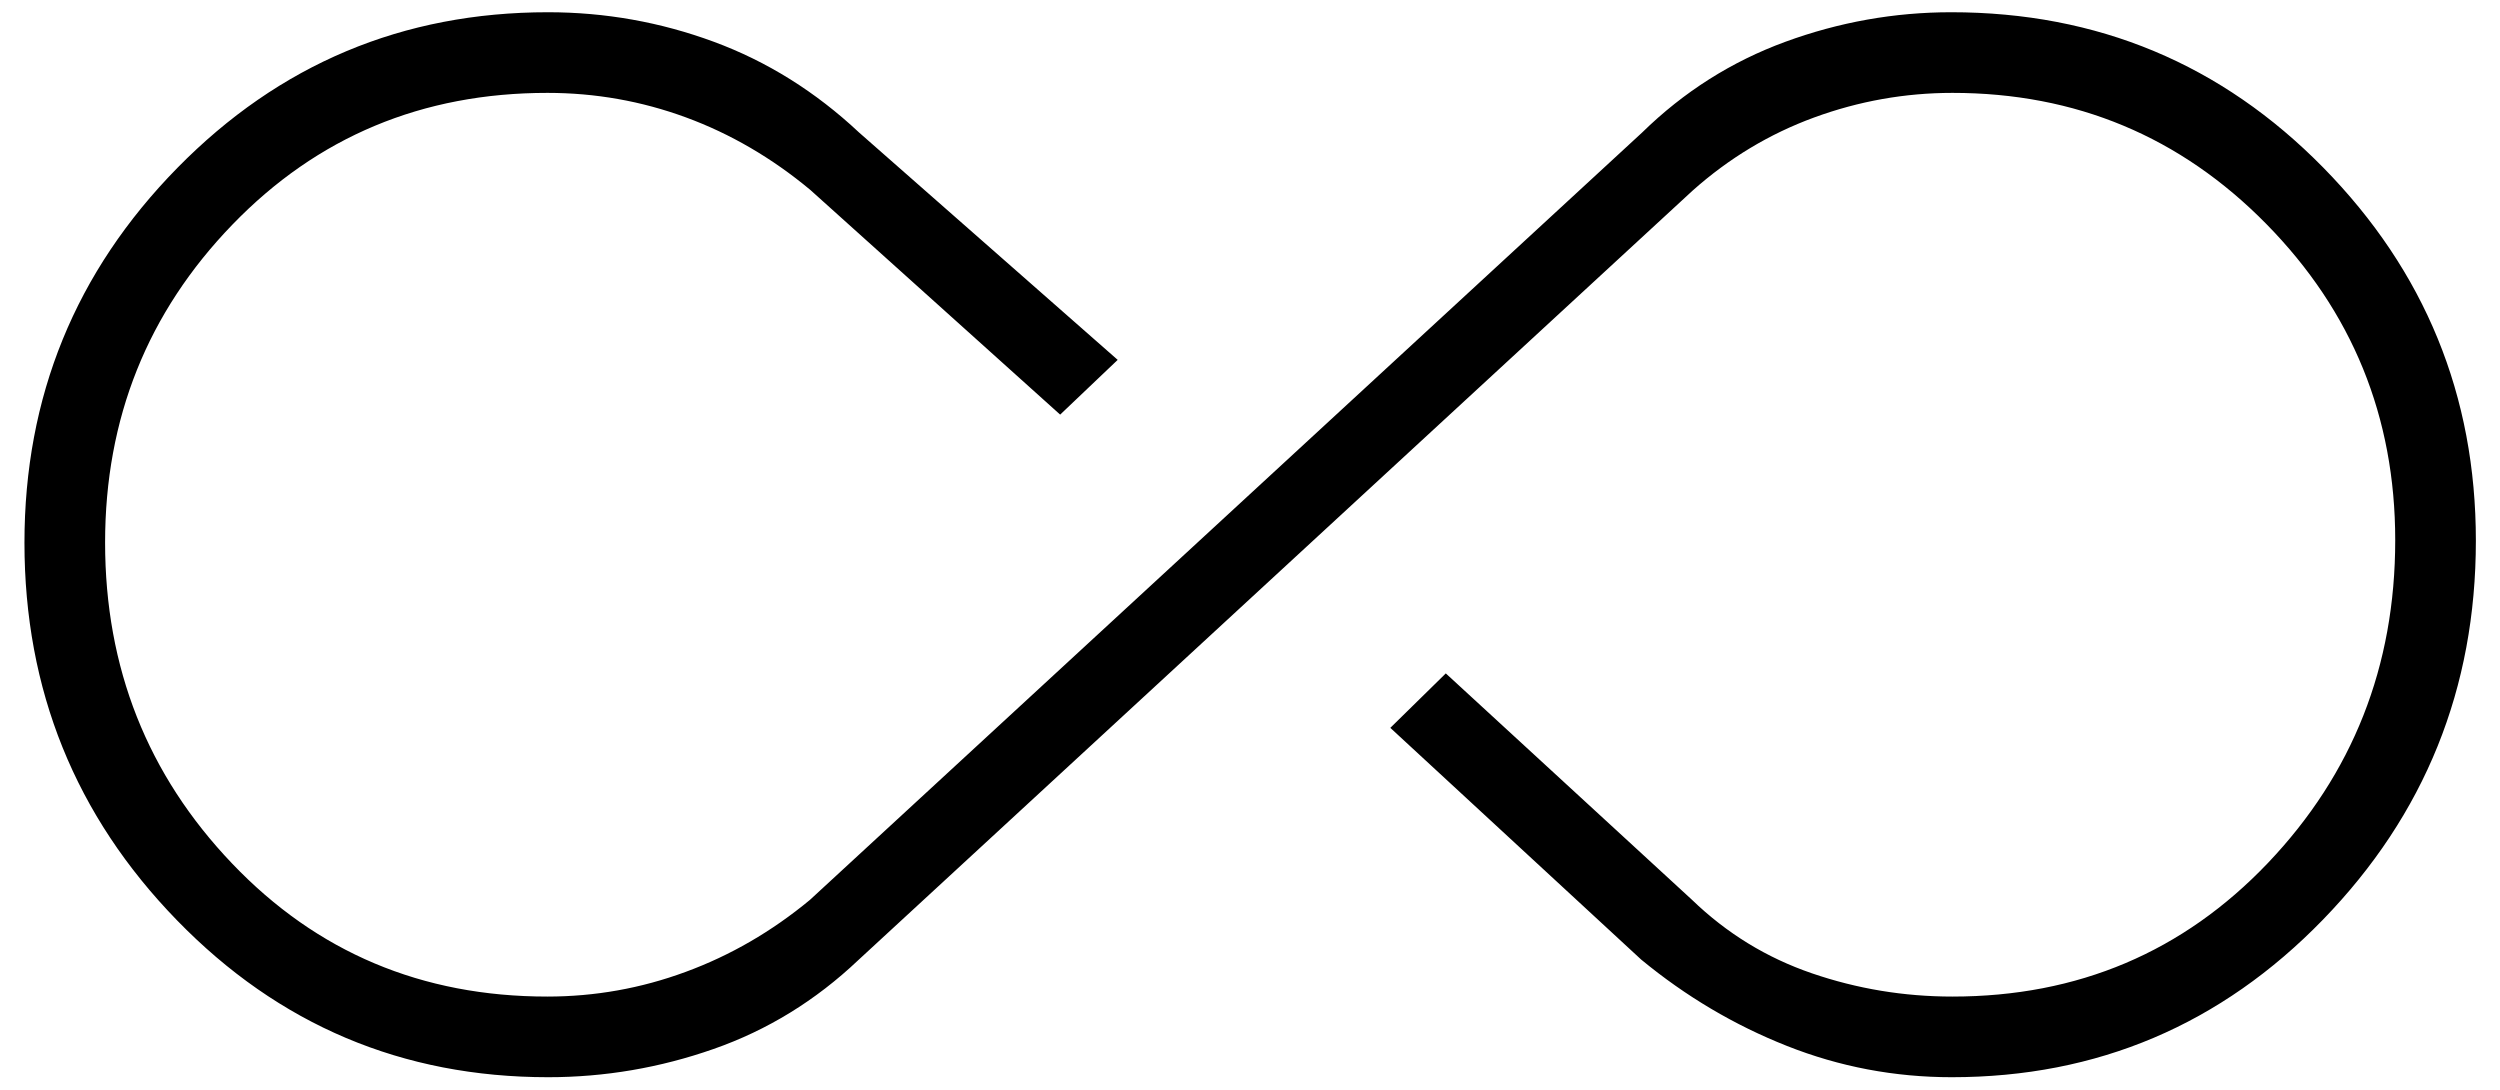 <svg width="78" height="34" viewBox="0 0 78 34" fill="none" xmlns="http://www.w3.org/2000/svg">
<path d="M17.102 33.609C12.556 33.609 8.697 31.978 5.523 28.714C2.349 25.451 0.763 21.524 0.763 16.934C0.763 12.377 2.353 8.478 5.533 5.239C8.713 2.001 12.568 0.382 17.096 0.382C18.881 0.382 20.606 0.689 22.27 1.303C23.934 1.917 25.445 2.861 26.804 4.135L34.872 11.228L33.077 12.936L25.279 5.923C24.08 4.926 22.787 4.172 21.399 3.662C20.011 3.152 18.572 2.898 17.081 2.898C13.175 2.898 9.899 4.268 7.251 7.008C4.603 9.747 3.279 13.054 3.279 16.929C3.279 20.837 4.6 24.175 7.242 26.942C9.883 29.71 13.161 31.093 17.076 31.093C18.56 31.093 19.999 30.837 21.392 30.323C22.787 29.811 24.079 29.062 25.268 28.078L51.233 4.136C52.534 2.863 54.025 1.919 55.703 1.304C57.382 0.689 59.107 0.382 60.878 0.382C65.443 0.382 69.313 1.998 72.487 5.23C75.66 8.463 77.247 12.342 77.247 16.869C77.247 21.474 75.657 25.415 72.477 28.693C69.296 31.97 65.436 33.609 60.895 33.609C59.109 33.609 57.395 33.284 55.752 32.633C54.11 31.983 52.594 31.085 51.205 29.939L43.378 22.709L45.109 21.01L52.789 28.073C53.872 29.119 55.119 29.883 56.531 30.367C57.942 30.851 59.403 31.093 60.915 31.093C64.832 31.093 68.114 29.703 70.761 26.923C73.407 24.142 74.731 20.786 74.731 16.855C74.731 13.002 73.39 9.713 70.708 6.987C68.027 4.261 64.763 2.898 60.916 2.898C59.437 2.898 57.999 3.154 56.602 3.665C55.205 4.177 53.94 4.939 52.806 5.95L26.777 29.957C25.448 31.217 23.944 32.141 22.265 32.728C20.587 33.316 18.866 33.609 17.102 33.609Z" fill="currentColor"/>
</svg>
